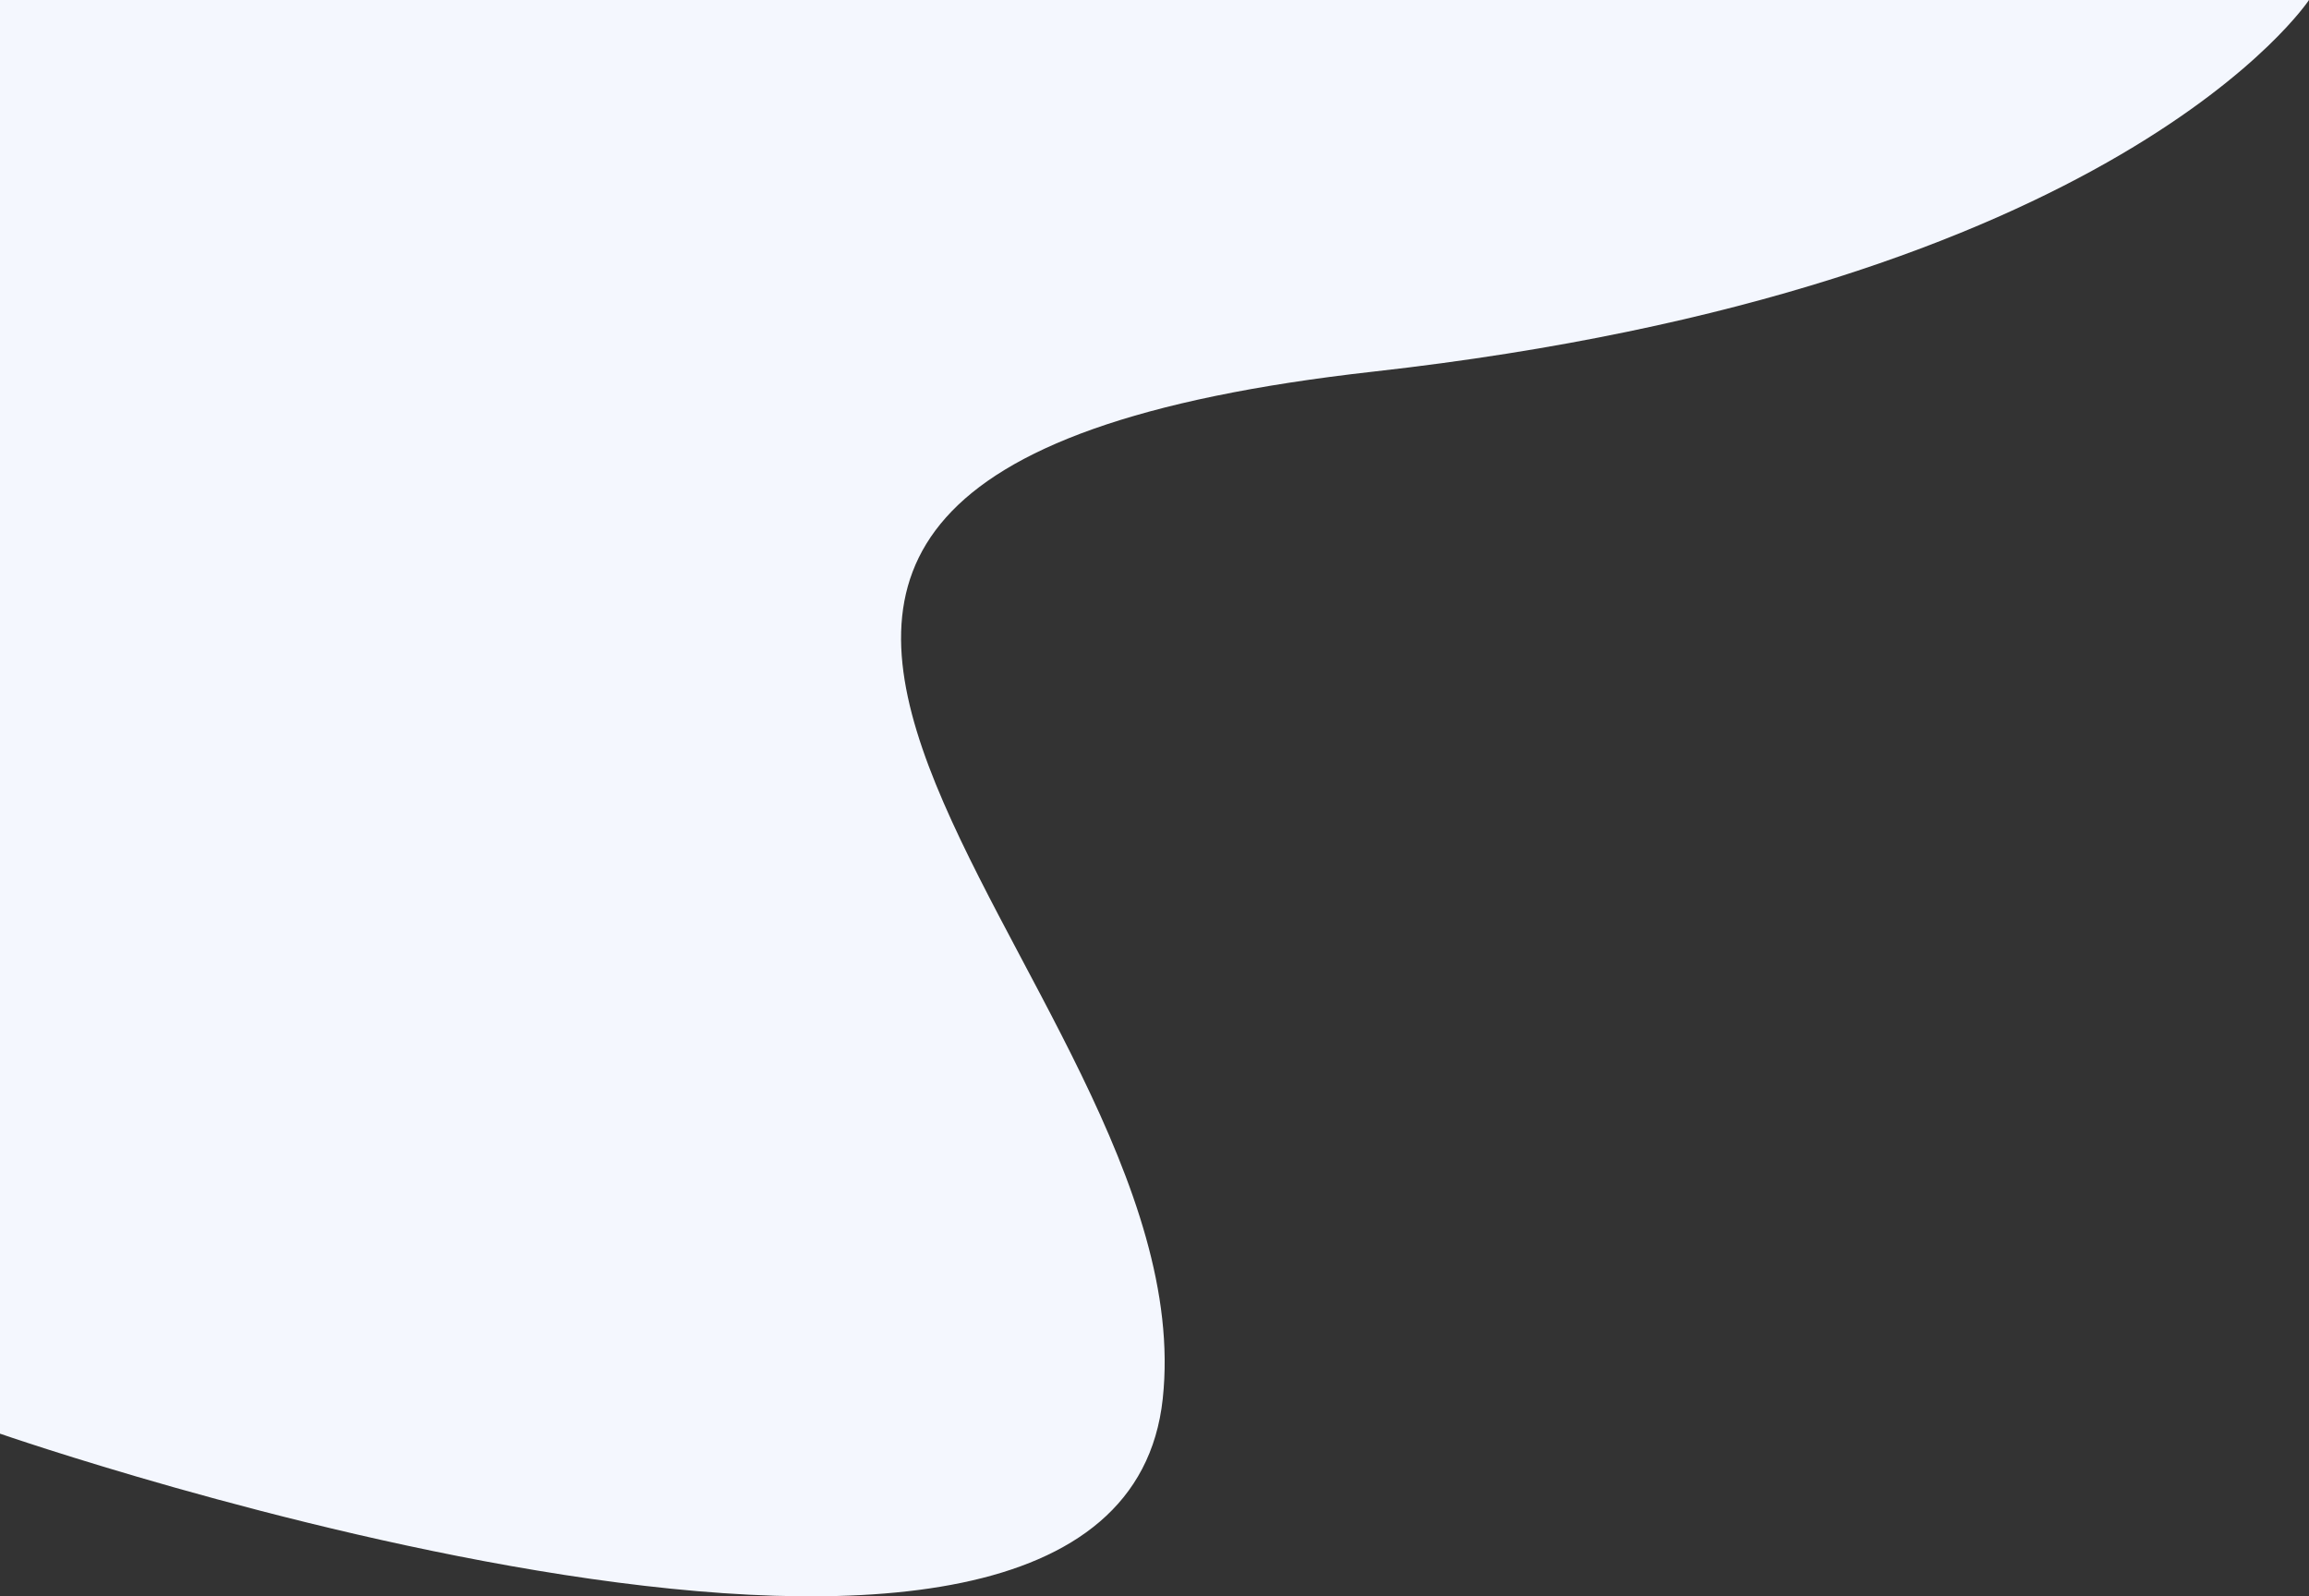 <?xml version="1.0" encoding="UTF-8"?>
<svg width="878px" height="607px" viewBox="0 0 878 607" version="1.1" xmlns="http://www.w3.org/2000/svg" xmlns:xlink="http://www.w3.org/1999/xlink">
    <rect x="0" y="0" width="878" height="607" fill="#333333" stroke="none"/>
    <title>Path</title>
    <g id="Symbols" stroke="none" stroke-width="1" fill="none" fill-rule="evenodd">
        <g id="8" fill="#F4F7FE">
            <path d="M0,0 L878,0 L878,545.143 C878,545.143 453.178,692.798 435.861,531.854 C418.545,370.91 717.104,181.763 355.774,141.306 C72.223,109.56 0,0 0,0 Z" id="Path" transform="translate(439, 303.5) scale(-1, 1) translate(-439, -303.5) "></path>
        </g>
    </g>
</svg>